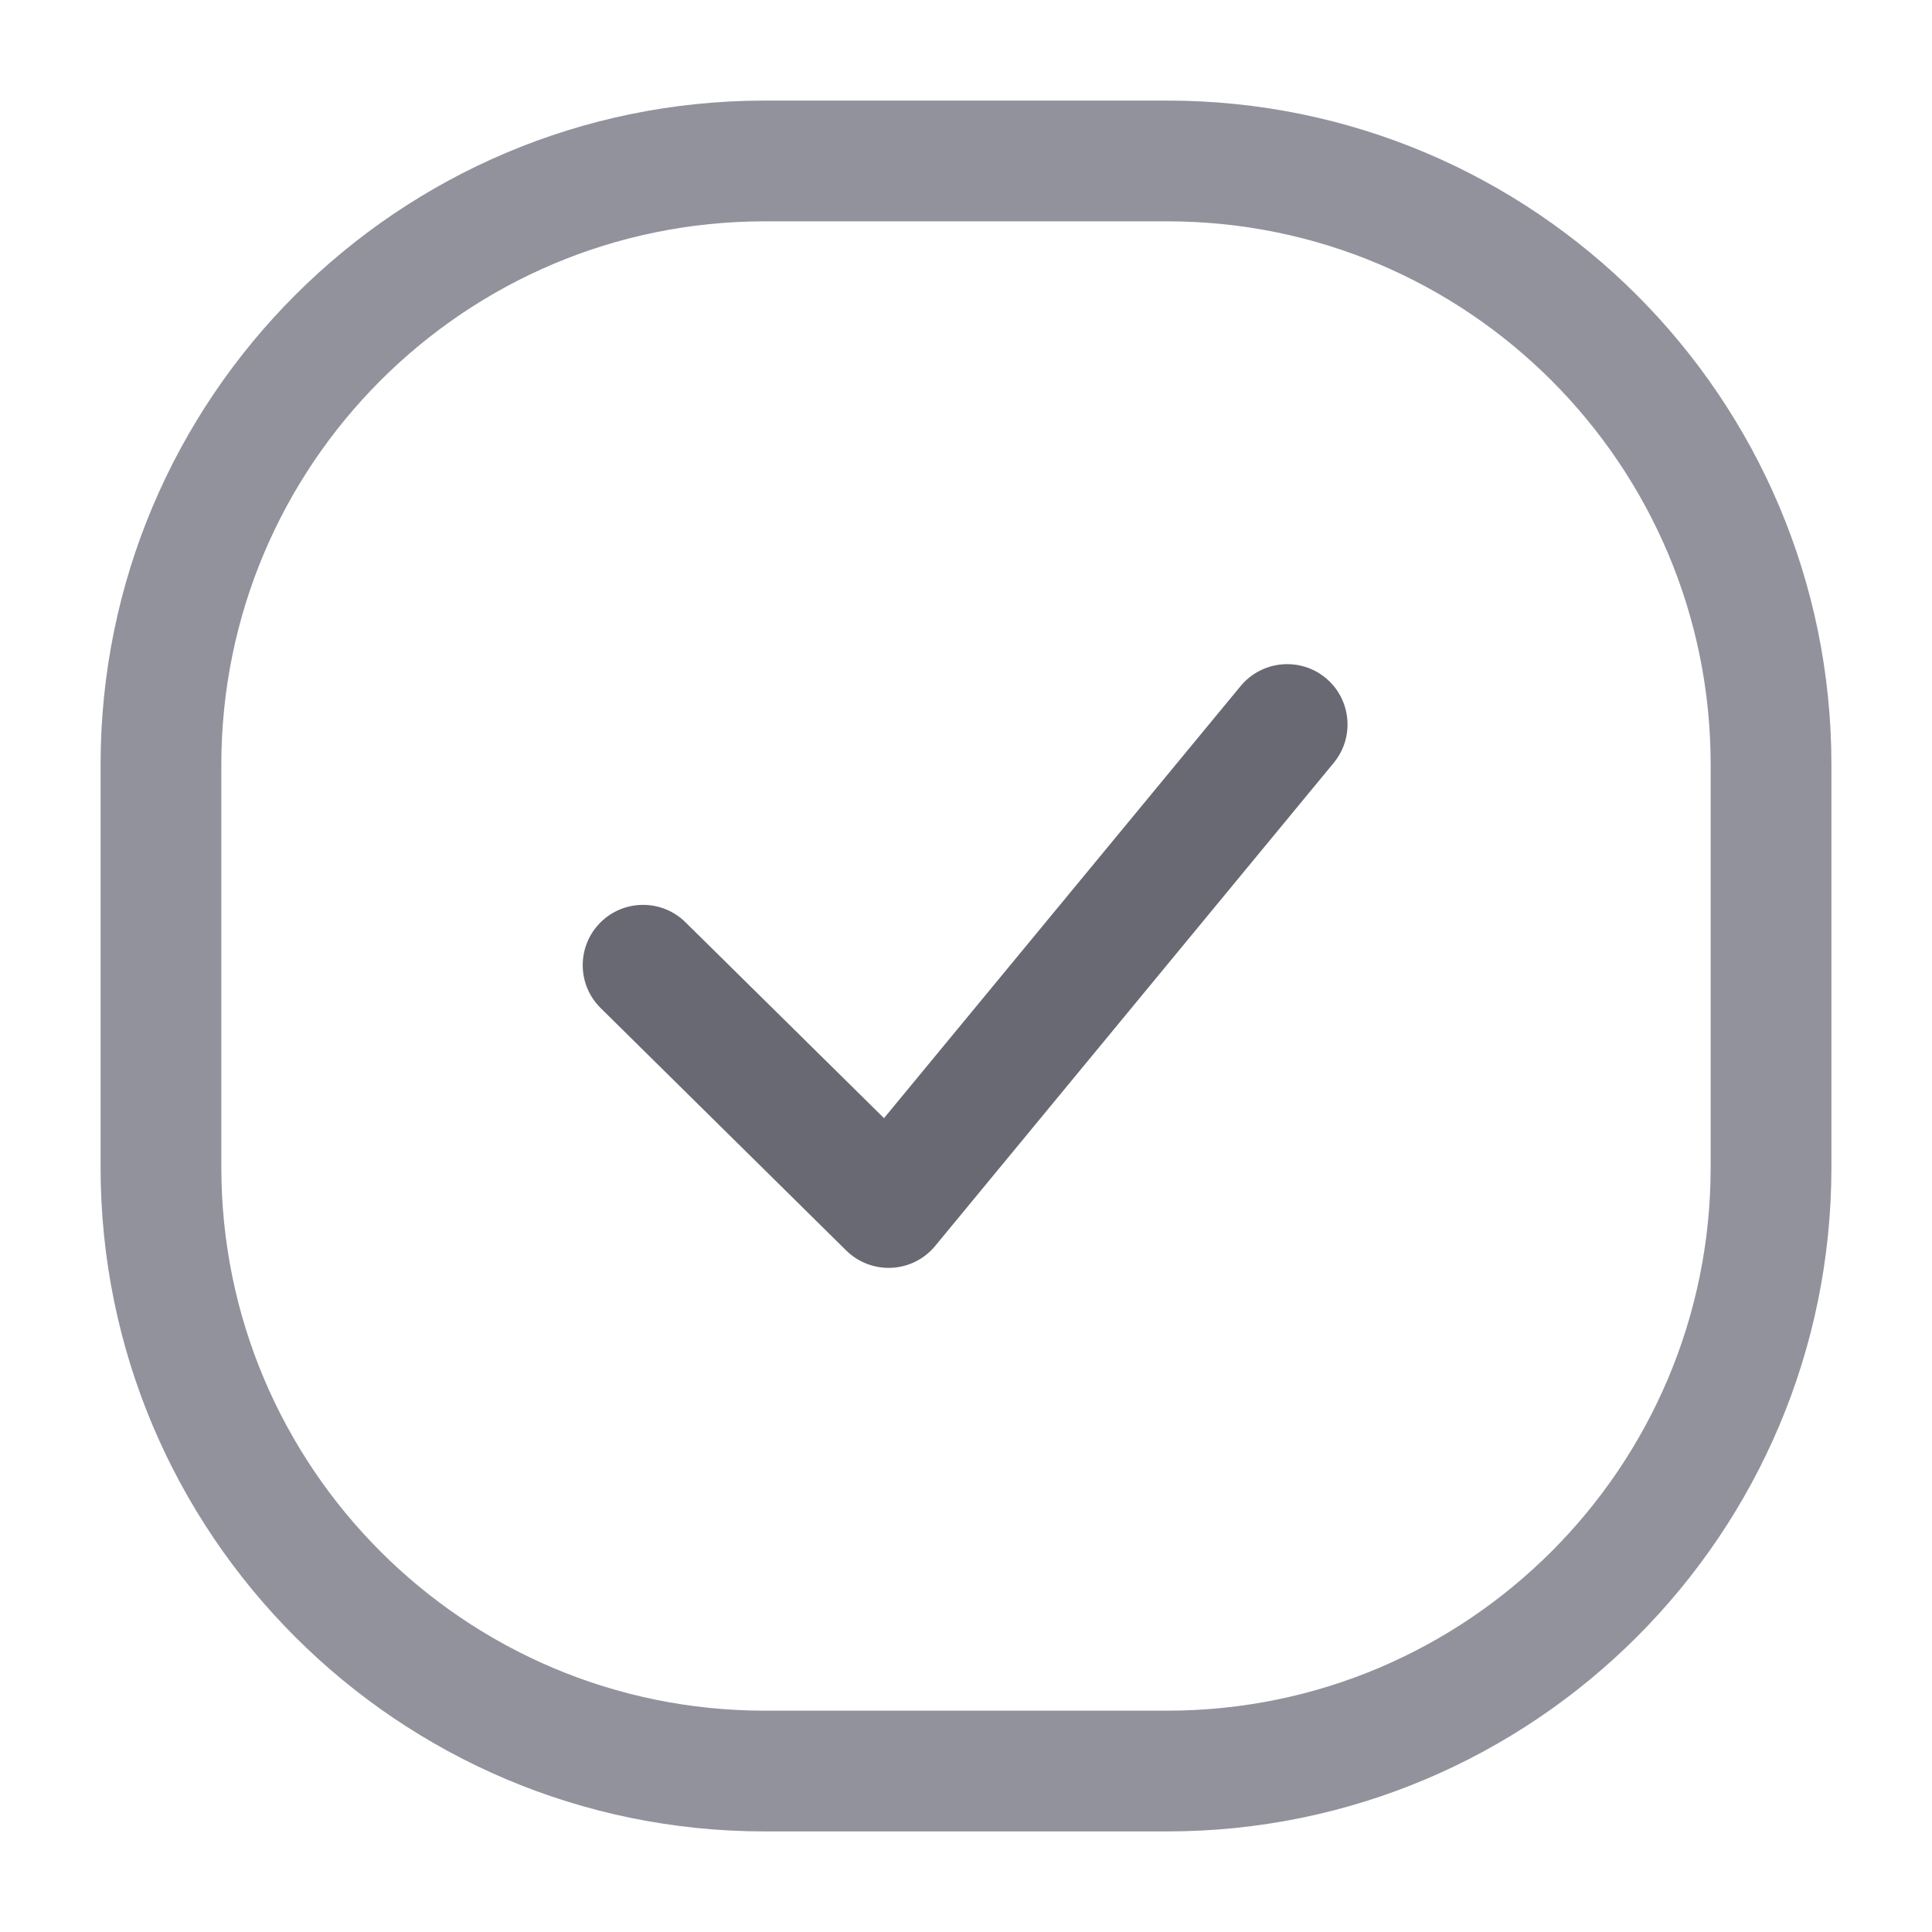 <svg width="16" height="16" viewBox="0 0 16 16" fill="none" xmlns="http://www.w3.org/2000/svg">
<path fill-rule="evenodd" clip-rule="evenodd" d="M7.321 9.26L5.677 7.638C5.481 7.444 5.164 7.446 4.97 7.642C4.776 7.839 4.778 8.155 4.975 8.349L7.008 10.356C7.217 10.562 7.558 10.545 7.745 10.318L11.045 6.318C11.221 6.105 11.191 5.79 10.978 5.614C10.765 5.439 10.45 5.469 10.274 5.682L7.321 9.26Z" fill="#696974"/>
<path fill-rule="evenodd" clip-rule="evenodd" d="M6.333 0.833H9.667C12.704 0.833 15.167 3.296 15.167 6.333V9.667C15.167 12.704 12.704 15.167 9.667 15.167H6.333C3.296 15.167 0.833 12.704 0.833 9.667V6.333C0.833 3.296 3.296 0.833 6.333 0.833ZM6.333 1.833C3.848 1.833 1.833 3.848 1.833 6.333V9.667C1.833 12.152 3.848 14.167 6.333 14.167H9.667C12.152 14.167 14.167 12.152 14.167 9.667V6.333C14.167 3.848 12.152 1.833 9.667 1.833H6.333Z" fill="#92929D"/>
</svg>
